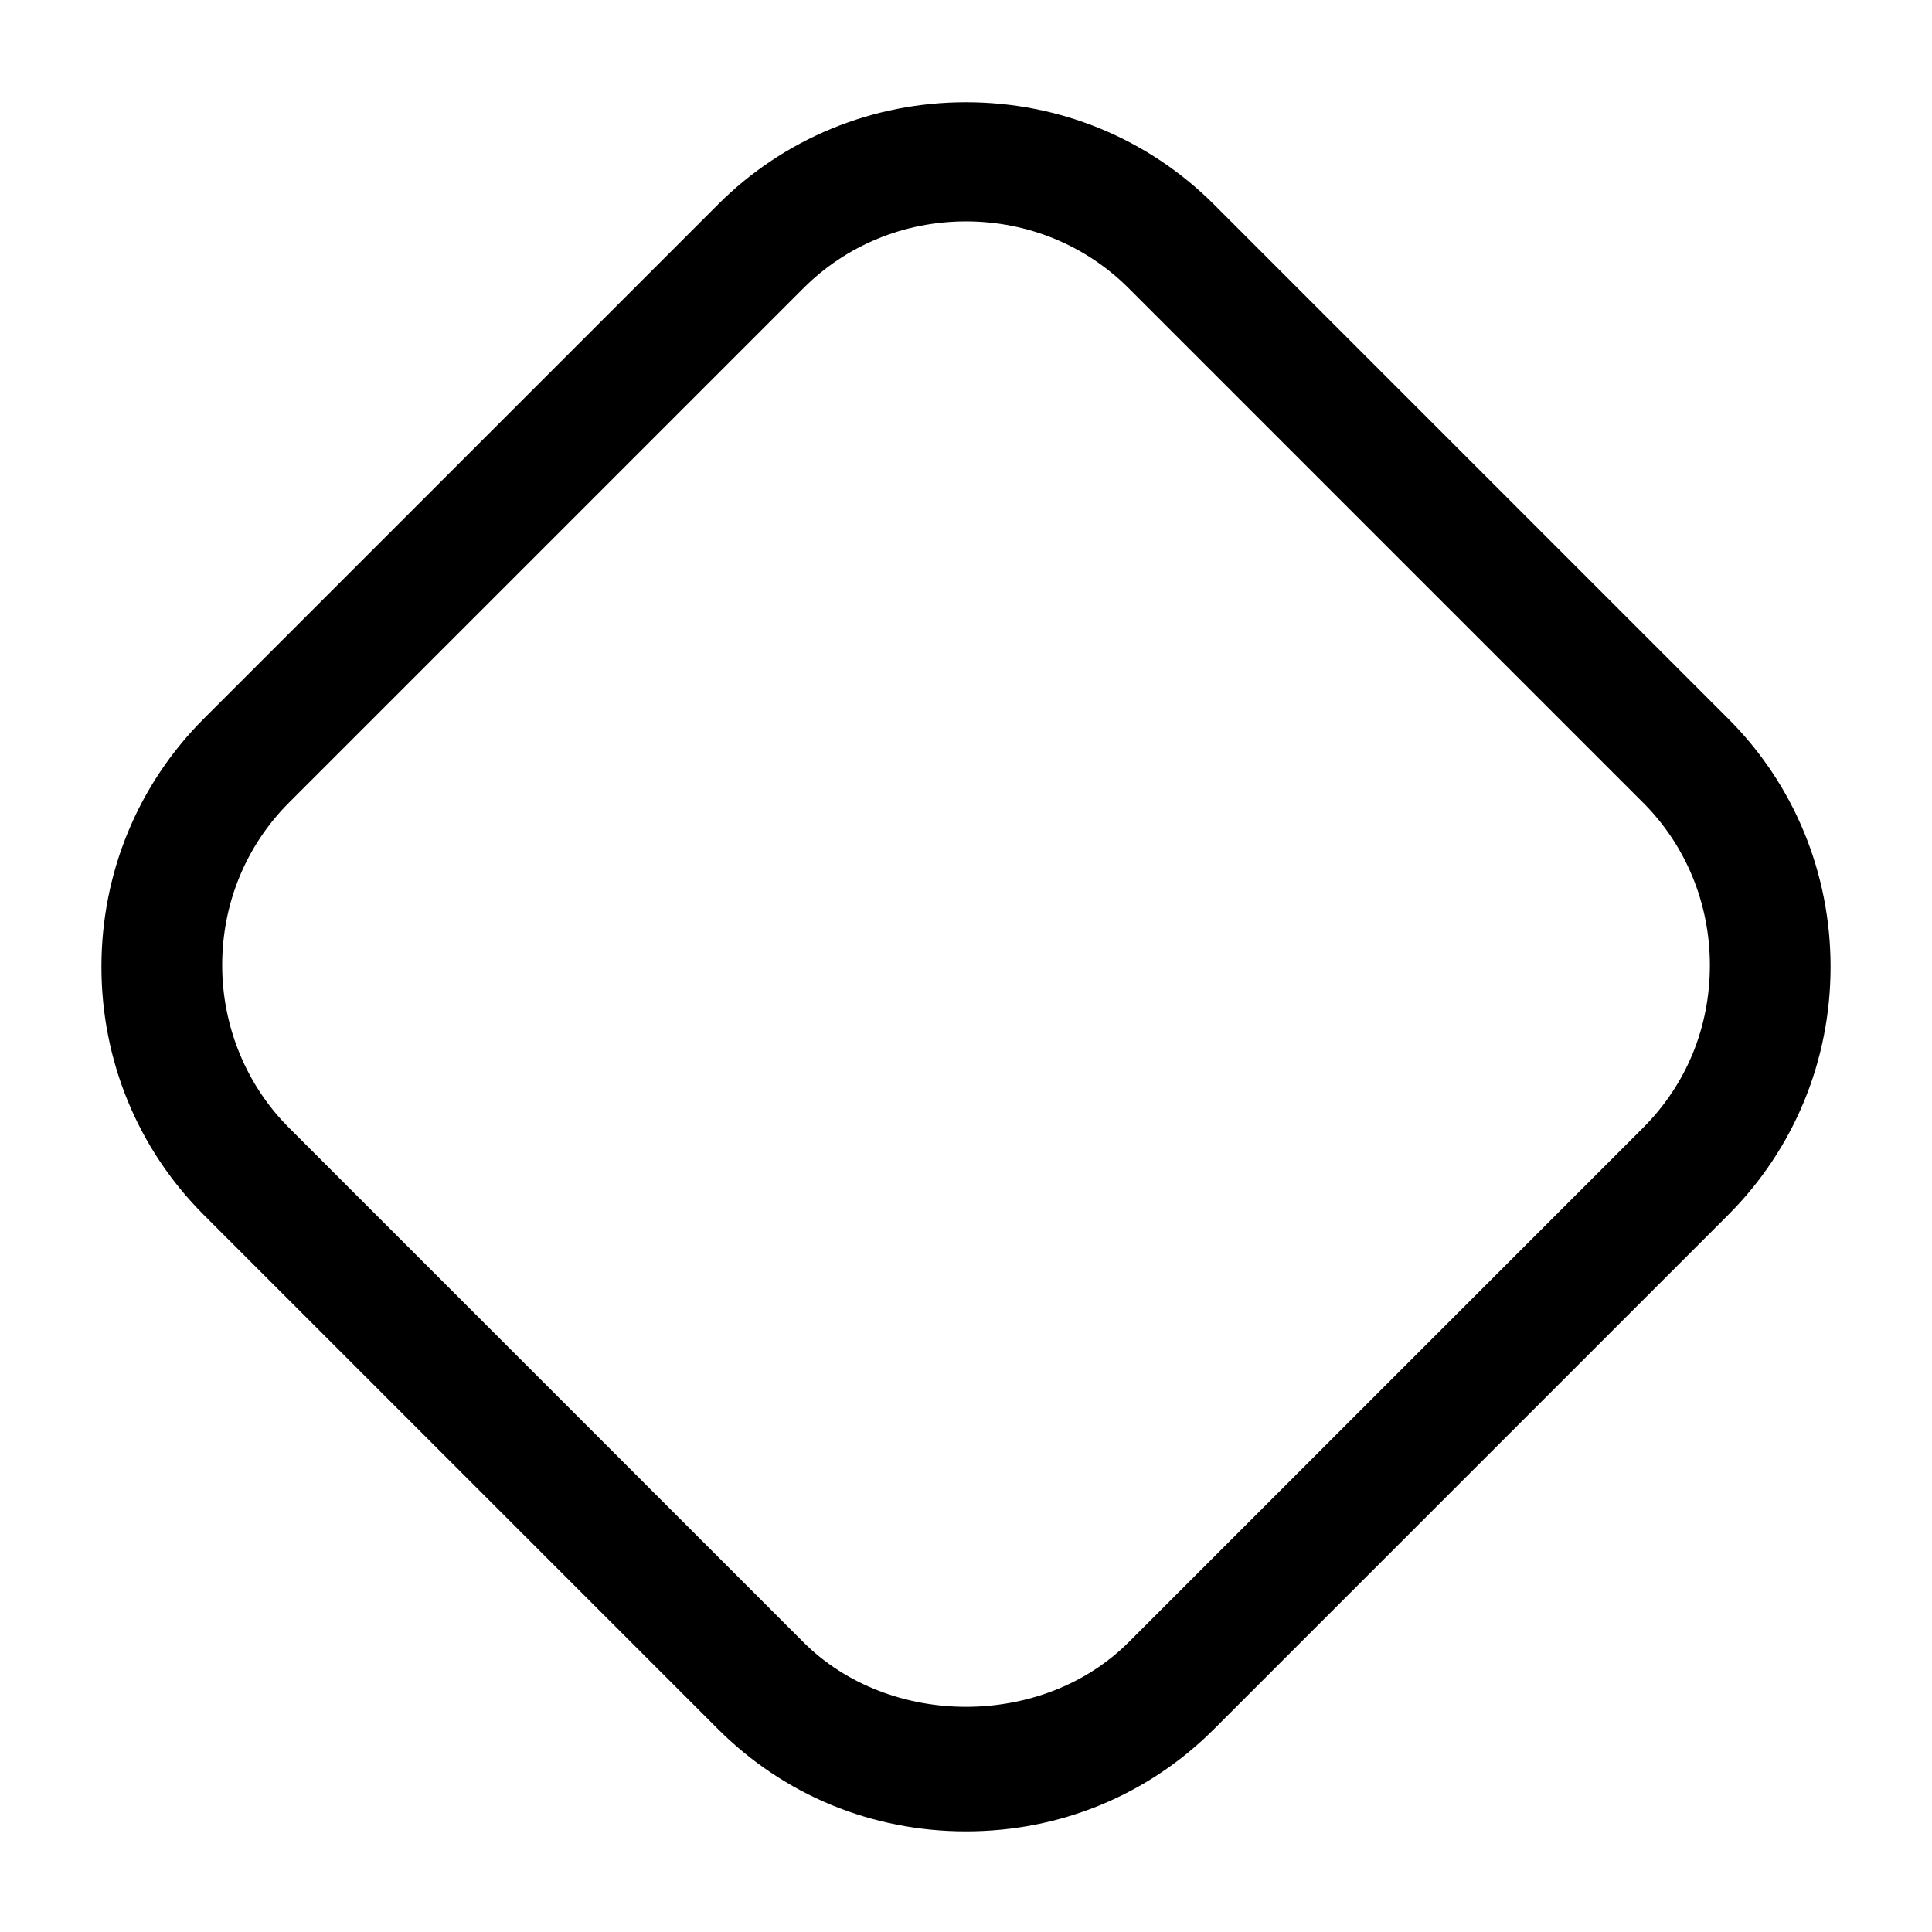 <!-- Generated by IcoMoon.io -->
<svg version="1.1" xmlns="http://www.w3.org/2000/svg" width="32" height="32" viewBox="0 0 32 32">
<title>component</title>
<path d="M16 30.333c-1.56 0-3.013-0.6-4.107-1.693l-8.52-8.52c-1.093-1.093-1.693-2.56-1.693-4.107s0.6-3.013 1.693-4.107l8.52-8.52c1.093-1.093 2.56-1.693 4.107-1.693s3.013 0.6 4.107 1.693l8.52 8.52c1.093 1.093 1.693 2.56 1.693 4.107s-0.6 3.013-1.693 4.107l-8.52 8.52c-1.093 1.093-2.547 1.693-4.107 1.693zM16 3.667c-1.027 0-1.987 0.4-2.693 1.107l-8.52 8.52c-0.72 0.72-1.107 1.68-1.107 2.693s0.4 1.987 1.107 2.693l8.52 8.52c1.427 1.427 3.96 1.427 5.387 0l8.52-8.52c0.72-0.72 1.107-1.667 1.107-2.693s-0.4-1.987-1.107-2.693l-8.52-8.52c-0.707-0.707-1.667-1.107-2.693-1.107z"></path>
</svg>
